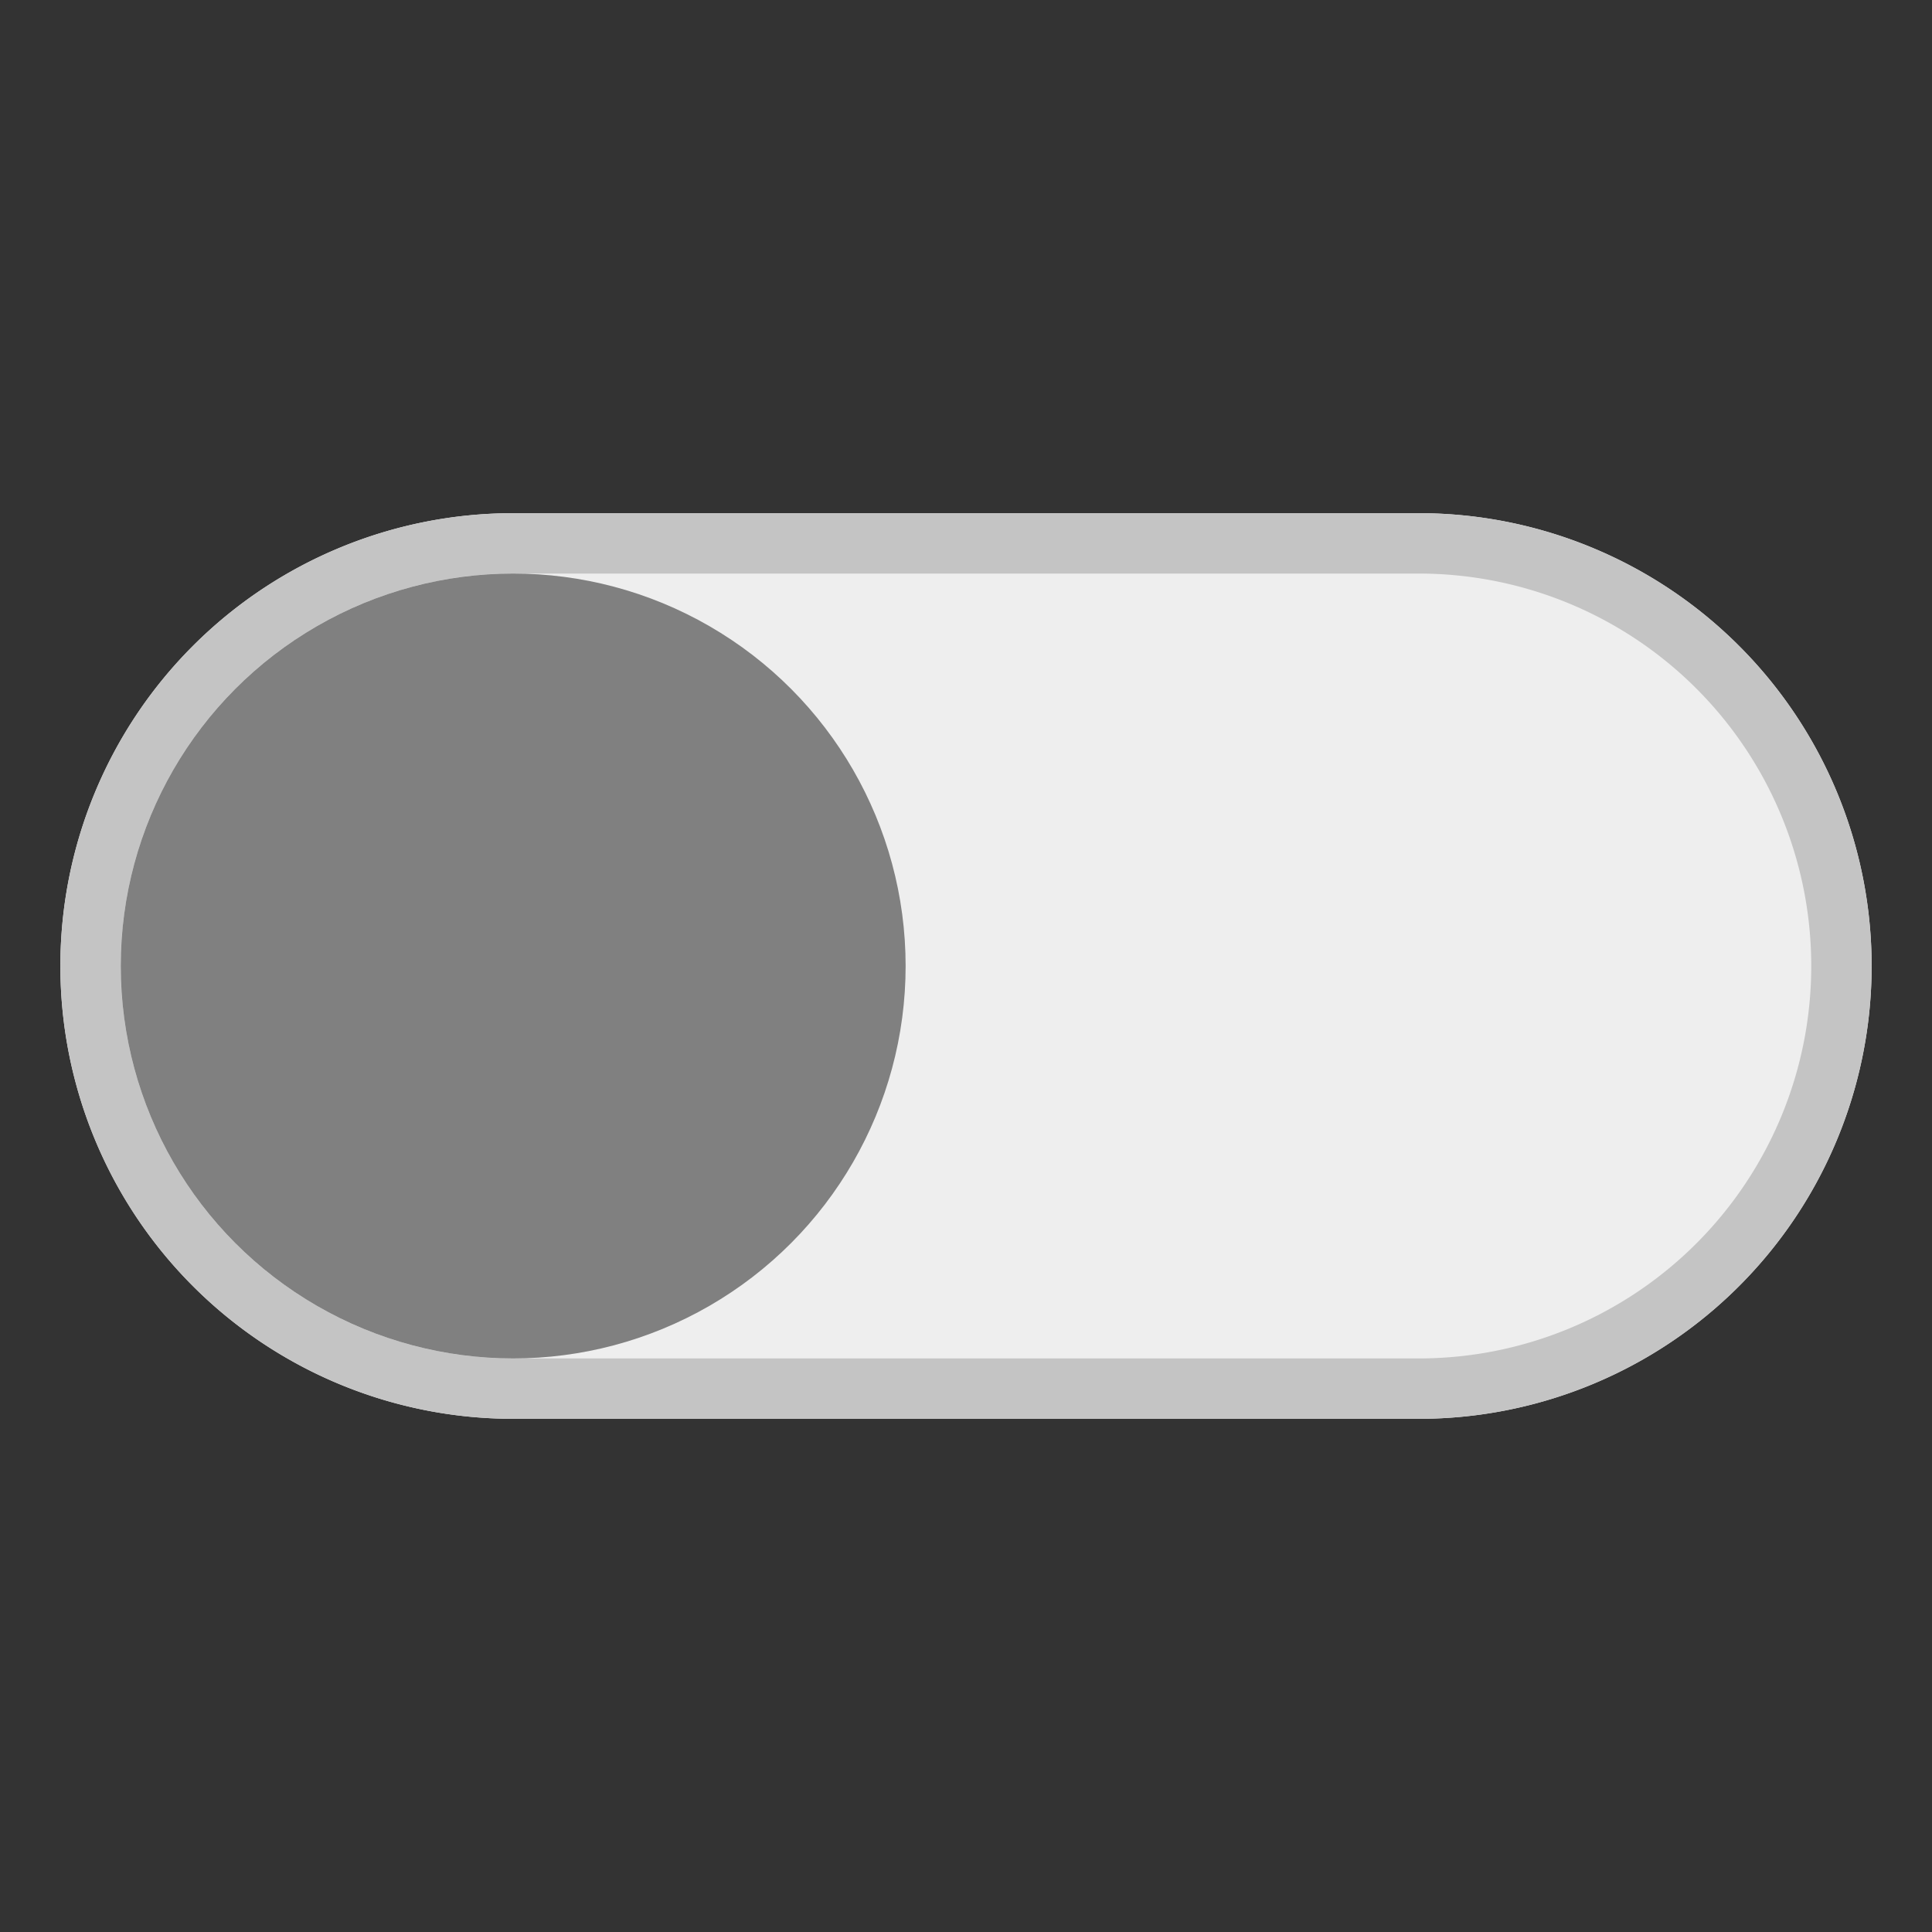 <svg id="Layer_1" data-name="Layer 1" xmlns="http://www.w3.org/2000/svg" viewBox="0 0 32 32"><rect x="0" y="0" width="32" height="32" fill="#333333" stroke="none"/><defs><style>.cls-1{fill:#eee;}.cls-2{fill:#c4c4c4;}.cls-3{fill:gray;}</style></defs><g id="Group_3613" data-name="Group 3613"><g id="Rectangle_644" data-name="Rectangle 644"><path class="cls-1" d="M23.5,8.5H8.5A7.5,7.5,0,0,0,1,16H1a7.5,7.5,0,0,0,7.5,7.5h15A7.5,7.5,0,0,0,31,16h0A7.5,7.5,0,0,0,23.5,8.5Z"/><path class="cls-2" d="M8.5,23.5h15a7.5,7.5,0,0,0,0-15H8.5a7.5,7.5,0,0,0,0,15Zm15-14a6.5,6.5,0,0,1,0,13H8.5a6.5,6.5,0,0,1,0-13Z"/></g><g id="Ellipse_70" data-name="Ellipse 70"><circle class="cls-3" cx="8.5" cy="16" r="6.5"/></g></g></svg>